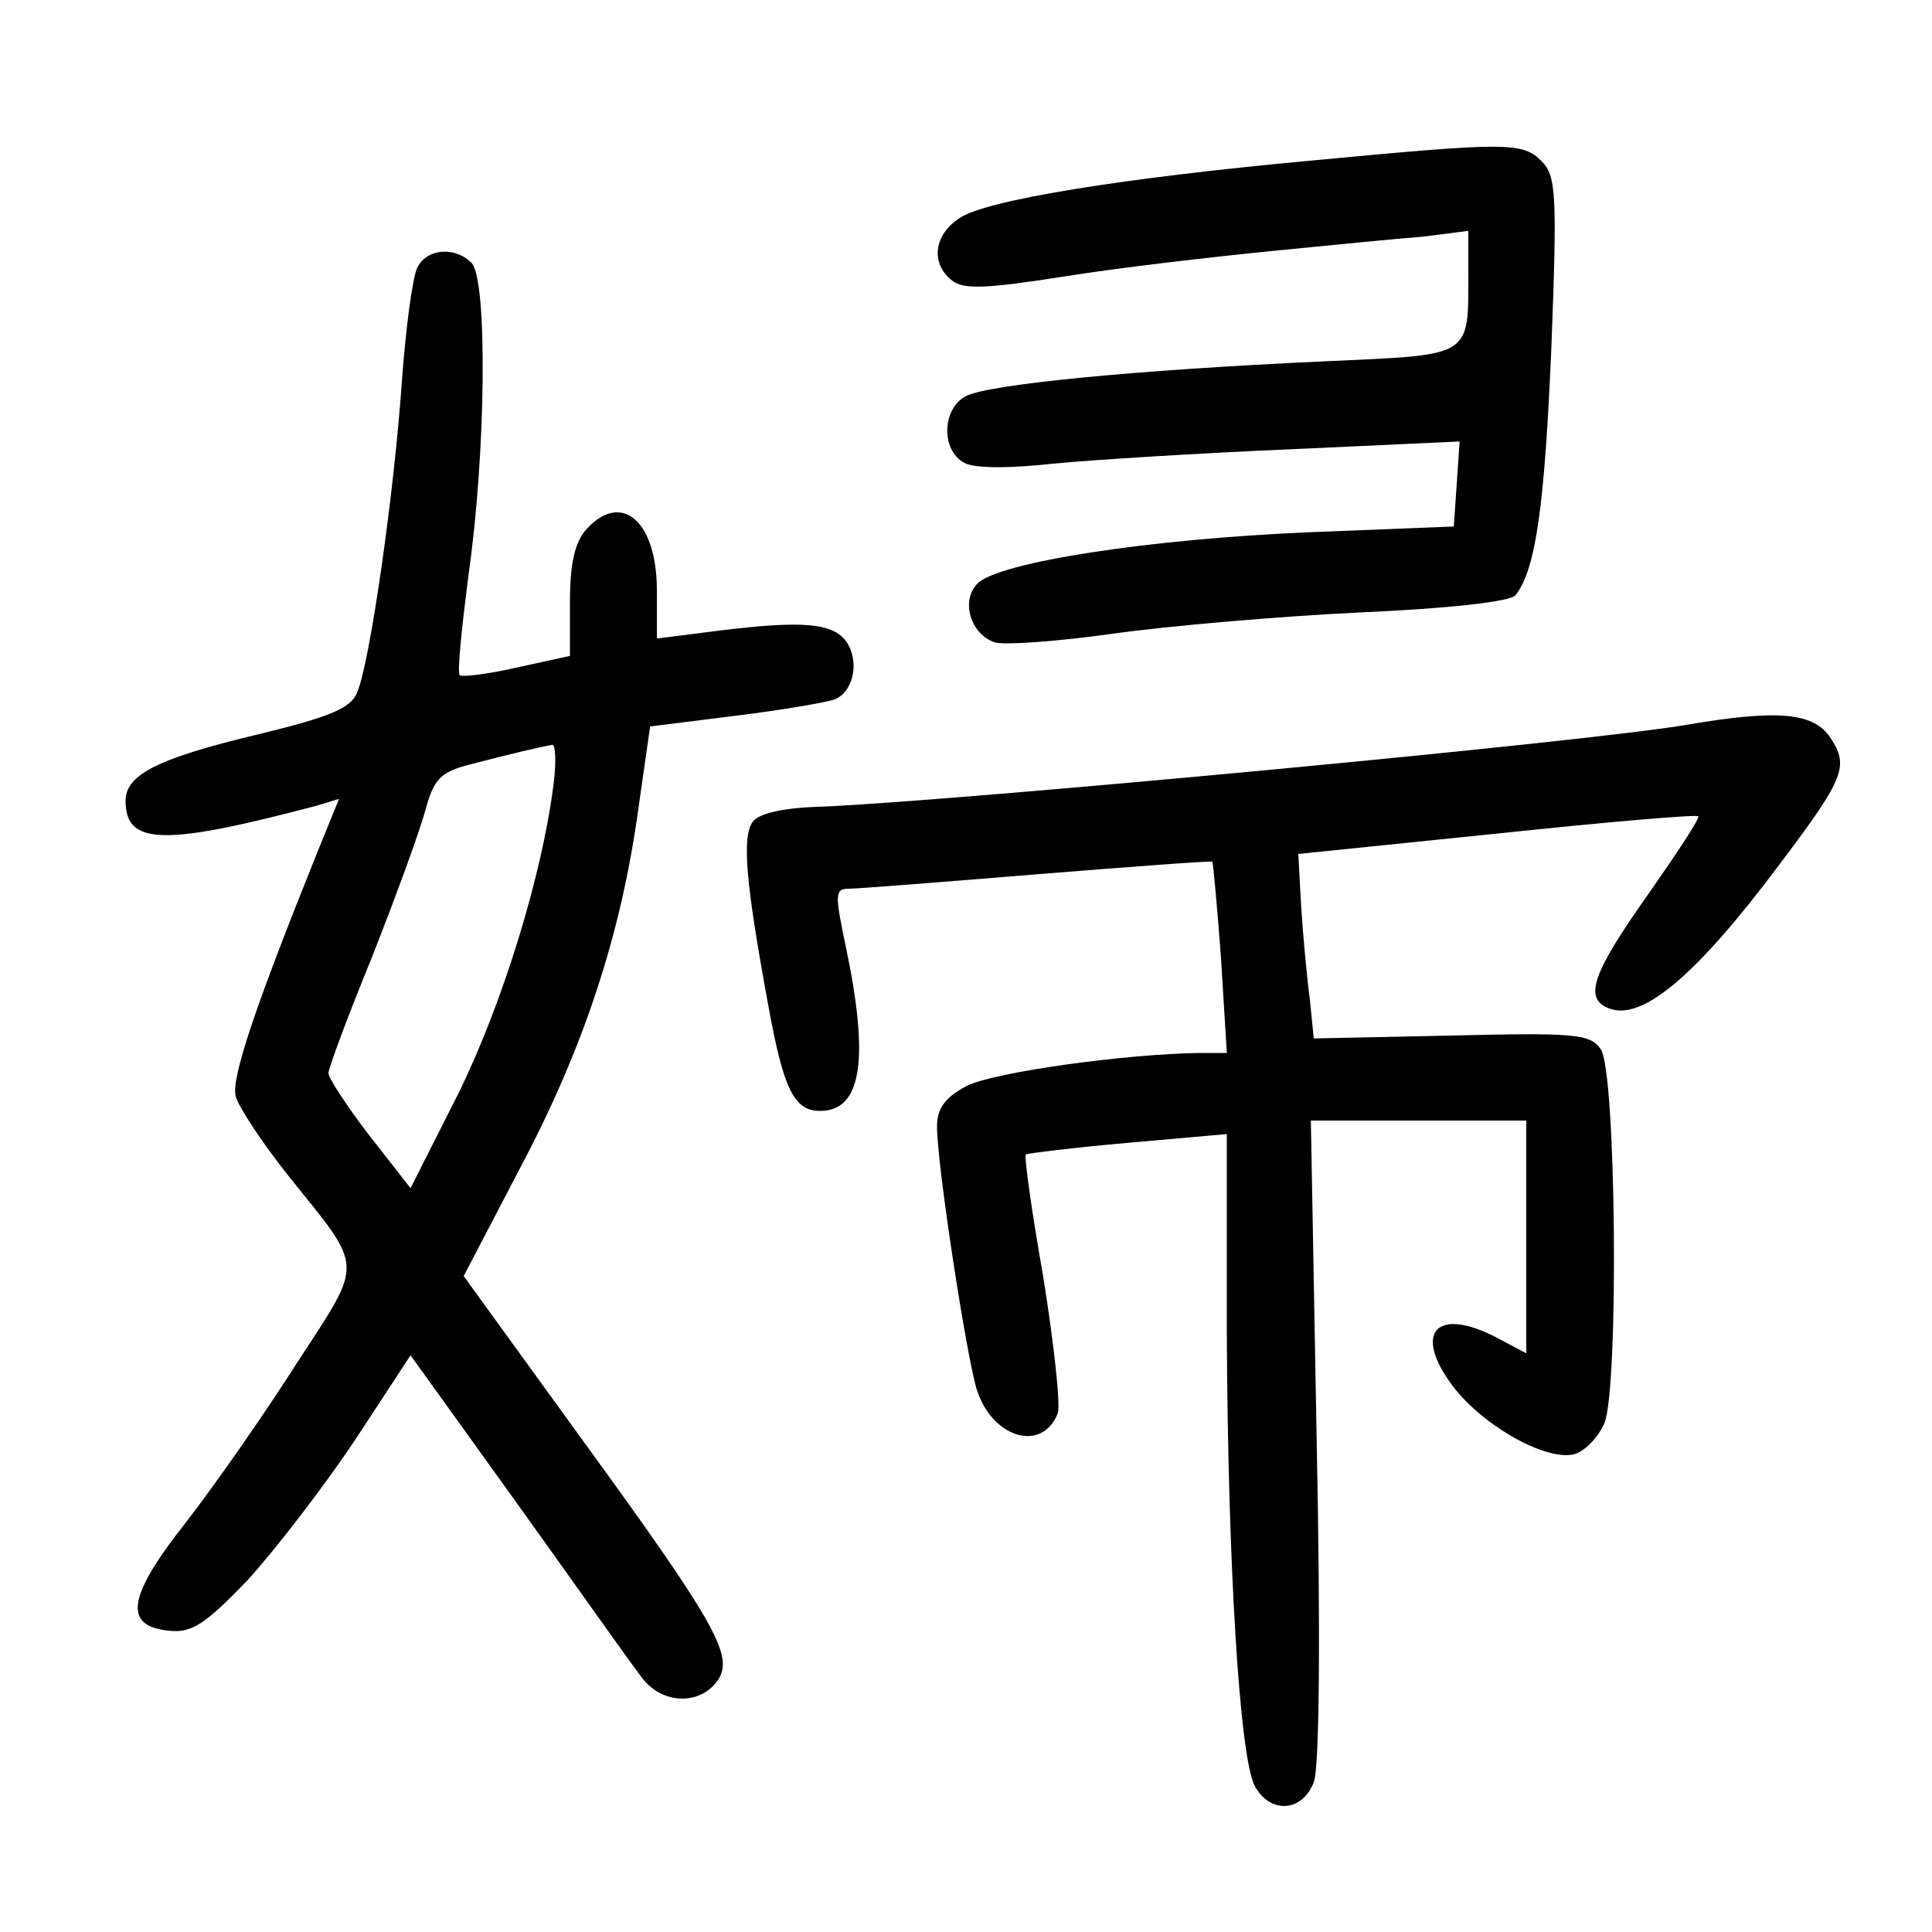 <?xml version="1.0"?>
<svg xmlns="http://www.w3.org/2000/svg" height="200pt" preserveAspectRatio="xMidYMid meet" viewBox="0 0 200 200" width="200pt">
  <g transform="matrix(.1 0 0 -.1 0 200)">
    <path d="m1360 1834c-196-18-340-41-367-60-26-17-30-46-8-64 12-10 35-9 118 4 56 9 152 20 212 26 61 6 131 13 158 15l47 6v-43c0-89 5-85-148-92-198-9-349-24-372-36-25-13-26-56-2-69 10-6 47-6 92-1 41 4 153 11 248 15l173 8-3-44-3-44-150-6c-166-7-321-31-343-53-18-18-7-53 18-61 10-3 65 1 122 9s172 18 256 22c90 4 156 11 161 18 21 27 30 93 37 257 6 157 5 177-10 192-20 20-35 20-236 1z"/>
    <path d="m432 1723c-5-10-12-63-16-118-8-116-33-290-46-321-6-17-28-26-102-44-105-25-138-42-138-69 0-46 39-47 198-5l23 7-22-54c-64-159-90-235-85-254 3-11 28-49 56-84 77-96 77-85 8-191-33-52-84-125-114-164-62-78-67-109-20-114 24-3 38 6 83 53 29 32 79 97 111 145l57 87 110-153c61-85 118-166 129-180 21-29 62-30 80-2 15 25-4 59-143 250l-121 167 59 113c65 123 104 240 122 372l12 84 88 11c49 6 95 14 103 17 20 8 26 40 12 60-14 19-45 22-133 11l-63-8v50c0 72-37 103-73 63-12-13-17-36-17-75v-56l-55-12c-30-7-57-10-59-8-3 2 2 49 9 104 18 125 20 306 3 323s-46 15-56-5zm141-535c-12-96-54-230-99-321l-49-97-43 55c-23 30-42 59-42 64s20 59 45 120c24 61 49 129 55 151 9 34 16 41 48 49 38 10 72 18 84 20 3 0 4-18 1-41z"/>
    <path d="m1748 1250c-103-18-757-79-896-85-41-1-67-7-73-16-11-16-7-63 16-188 16-89 27-111 54-111 43 0 51 53 27 168-12 57-12 62 3 62 9 0 97 7 195 15 99 8 180 14 181 13 1-2 5-47 9-100l6-98h-27c-79-1-214-20-242-34-23-12-31-24-31-42 0-40 30-235 41-272 16-51 68-66 84-25 3 9-4 72-15 141-12 68-20 125-18 127 2 1 49 7 106 12l102 9v-206c1-236 13-439 29-469 16-29 49-27 61 4 6 15 7 156 3 355l-6 330h111 112v-120-121l-30 16c-63 33-88 6-46-50 32-42 99-79 127-70 11 4 24 18 30 32 15 39 12 366-4 387-11 16-28 17-155 14l-142-3-4 40c-3 22-7 65-9 96l-3 55 205 21c113 12 207 20 209 18s-22-38-52-81c-58-82-67-108-40-118 34-13 90 34 176 149 68 90 72 102 53 131-17 26-53 30-147 14z"/>
  </g>
</svg>
